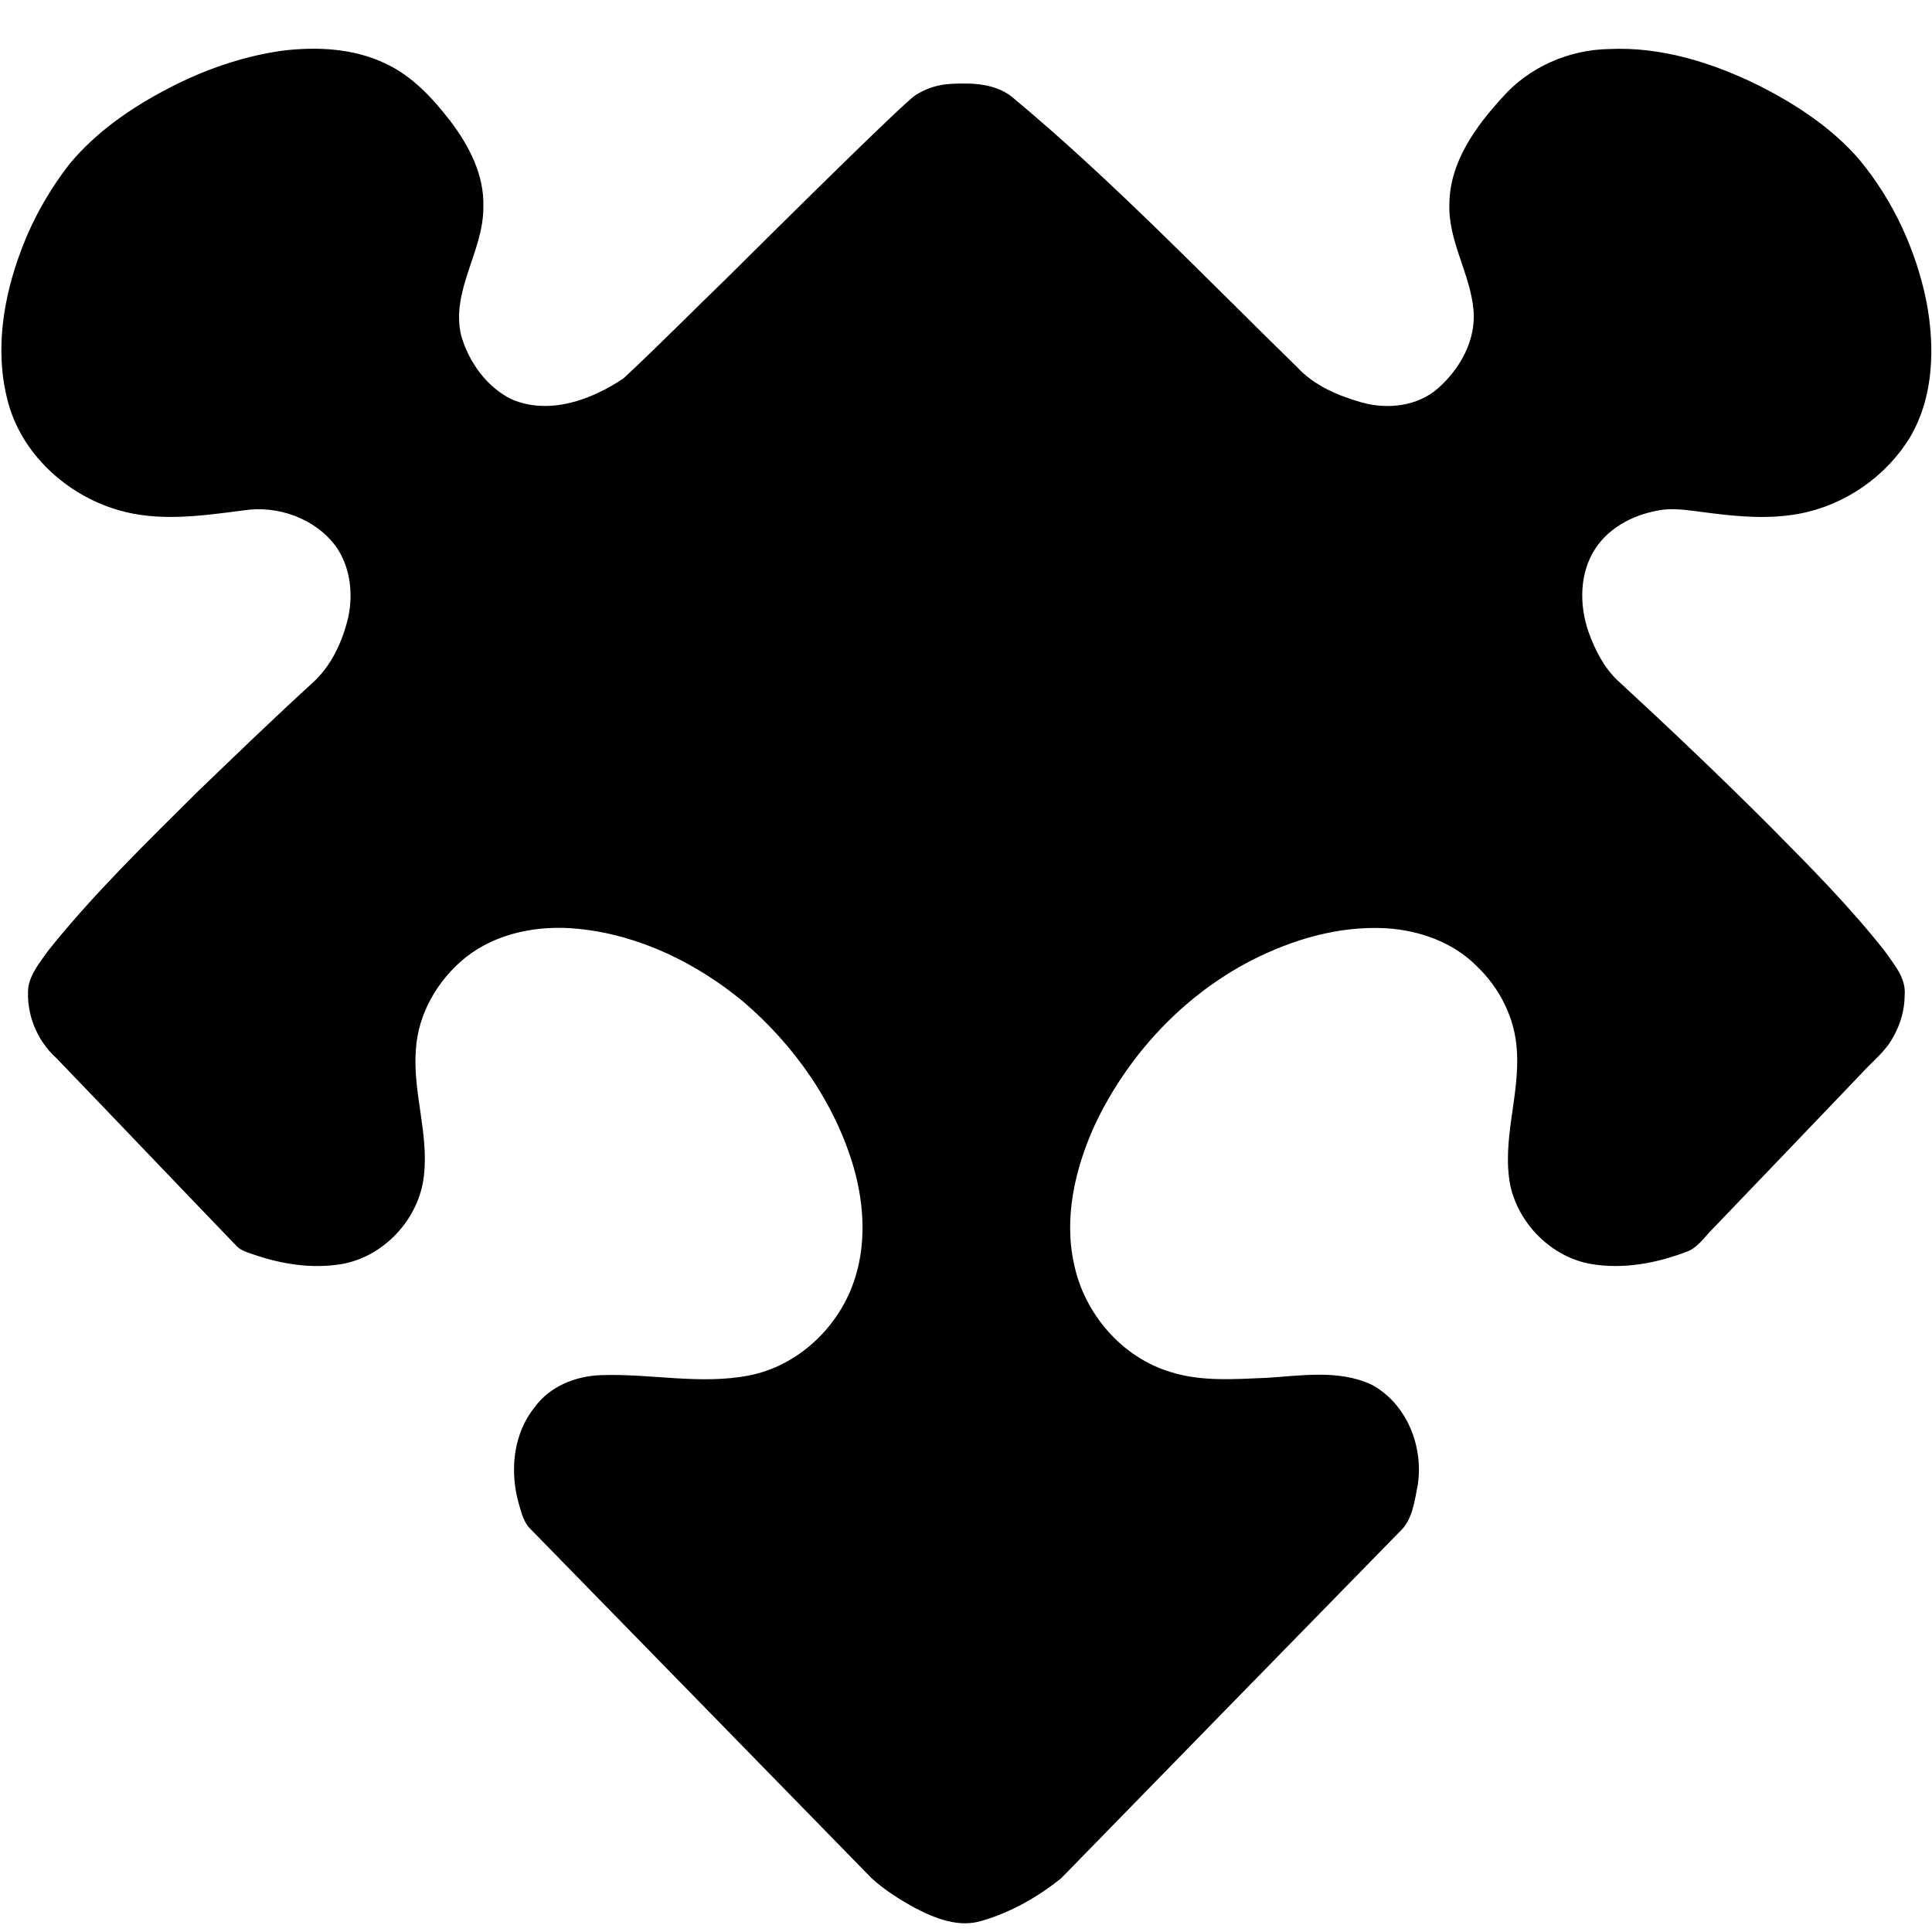 <svg version="1.1" viewBox="0 -15 598 598" height="24" width="24" xmlns="http://www.w3.org/2000/svg">
	<path fill-rule="evenodd" d="M119.31 4.67c8.3 3.84 14.62 10.74 20.12 17.85 5.79 7.6 10.5 16.72 10.18 26.52.11 13.73-10.19 25.95-6.85 39.91 2.4 8.15 7.85 15.85 15.61 19.64 11.61 4.99 24.78.17 34.65-6.5 10.88-10.13 21.32-20.74 32.01-31.08 16.23-16.11 54.77-54.33 58.39-56.59 5.777-3.607 10.617-3.561 15.688-3.561 5.07 0 10.489 1.121 14.199 4.201 30.528 25.345 59.773 55.87 88.113 83.51 5.29 5.77 12.78 8.94 20.19 11.03 7.94 2.2 17.16 1.16 23.51-4.43 6.81-6 11.82-14.96 10.96-24.27-1.02-11.3-7.93-21.37-7.46-32.91.16-12.86 8.13-23.84 16.48-32.93C473.33 5.74 485.61.39 498 .18c16.19-.77 32.09 4.22 46.46 11.32 11.51 5.83 22.6 13.09 31.08 22.95 10.46 12.6 17.52 27.96 20.76 43.99 2.62 13.96 2.29 29.31-5.07 41.86-7.41 12.18-20.15 21.02-34.17 23.68-9.29 1.76-18.79.98-28.09-.23-4.64-.54-9.3-1.47-13.98-1.02-8.24 1.08-16.57 4.97-21.21 12.1-4.93 7.56-4.99 17.38-2.11 25.72 1.95 5.45 4.64 10.83 8.85 14.9 16.13 14.87 32.03 29.98 47.53 45.5 12.29 12.39 24.61 24.82 35.42 38.55 2.79 4.04 6.54 8.24 6.07 13.5 0 4.57-1.32 9.07-3.57 13.03-2.35 4.42-6.42 7.5-9.72 11.16-15.31 16.04-30.68 32.04-46.02 48.05-2.65 2.56-4.71 6.07-8.37 7.28-9.29 3.52-19.45 5.39-29.34 3.73-12.15-2.09-22.31-12.2-25.01-24.14-2.8-14.08 2.99-27.98 1.99-42.09-.58-9.88-5.33-19.27-12.48-26.04-7.34-7.39-17.74-11.02-27.98-11.66-14.51-.81-28.89 3.42-41.71 9.96-21.32 10.99-38.43 29.54-48.59 51.19-5.98 13.3-9.53 28.45-6.26 42.94 3.19 15.23 14.77 28.7 29.78 33.24 9.59 3.04 19.78 2.23 29.67 1.83 10.77-.65 22.3-2.64 32.48 2.04 11.06 5.85 16.38 19.39 14.36 31.45-.99 4.96-1.62 10.64-5.61 14.2-34.92 35.7-69.81 71.44-104.69 107.18-7.25 5.84-15.59 10.57-24.56 13.18-7.08 2.2-14.36-.68-20.61-3.93-4.79-2.63-9.48-5.56-13.53-9.26-35.07-35.96-70.22-71.85-105.3-107.8-2.43-2.2-3.14-5.5-4-8.51-2.71-9.88-1.58-21.32 5.02-29.46 4.71-6.5 12.68-9.67 20.52-9.93 15.25-.57 30.61 3.04 45.77.11 14.95-2.88 27.45-14.56 32.42-28.8 3.97-11.28 3.36-23.7.18-35.09-5.79-20.27-18.43-38.25-34.37-51.87-14.47-11.94-32.15-20.6-50.96-22.49-12.12-1.25-25.08 1.11-34.83 8.76-8.7 6.98-14.85 17.47-15.5 28.72-1 13.11 4.04 25.94 2.48 39.03-1.48 13.3-12.41 25.09-25.66 27.28-9.03 1.47-18.29.01-26.88-2.93-1.85-.68-3.92-1.13-5.34-2.59-18.68-19.38-37.22-38.9-55.89-58.28-6.08-5.47-9.42-13.85-8.67-22 .81-4.38 3.81-7.93 6.33-11.47 14.03-17.49 30.15-33.14 46.03-48.93 11.71-11.26 23.39-22.55 35.38-33.51 5.95-5.26 9.45-12.81 11.27-20.42 1.61-7.47.65-15.79-3.86-22.11-6.44-8.66-18.03-12.71-28.55-11.07-12.9 1.67-26.32 3.65-39.03-.18-15.93-4.74-29.9-17.55-34-33.93-3.99-15.42-1.31-31.81 4.25-46.5 3.61-9.65 8.77-18.72 15.12-26.83 8.27-9.89 19.09-17.31 30.46-23.21 11-5.74 22.9-9.9 35.21-11.64C98.1-.6 109.42-.08 119.31 4.67z"/>
</svg>
